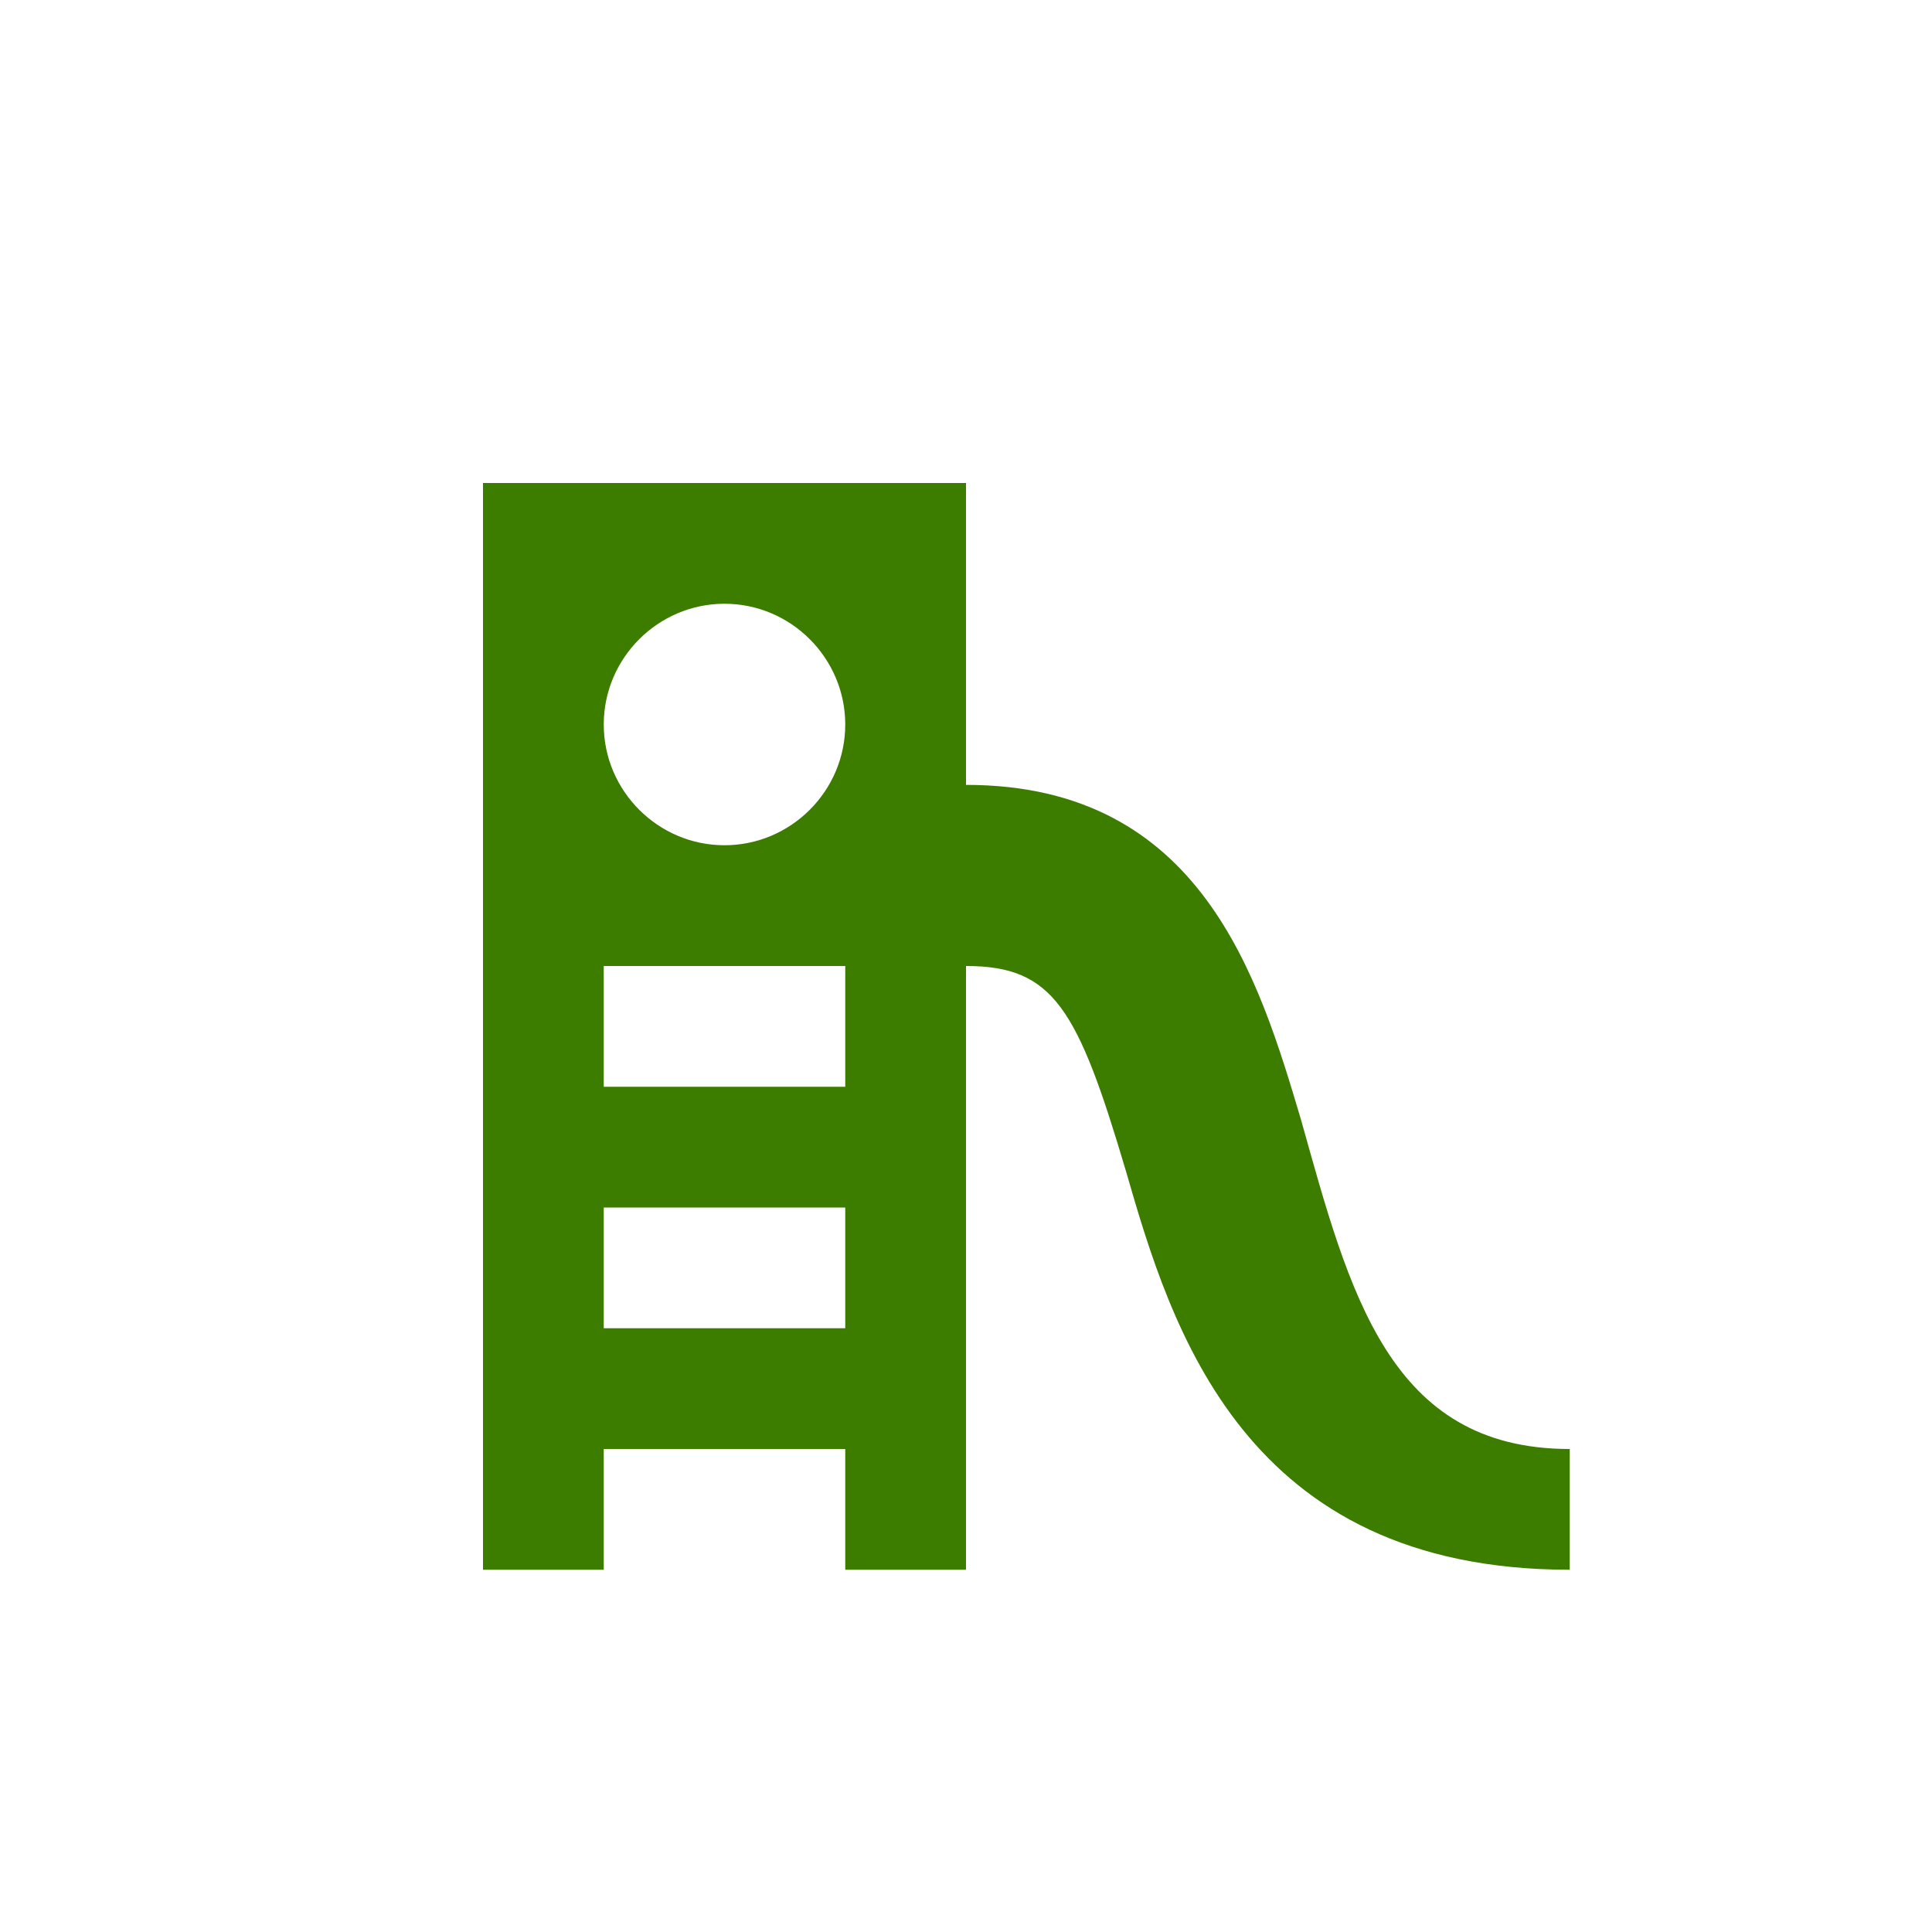 <?xml version="1.0" encoding="utf-8"?>
<!-- Generator: Adobe Illustrator 27.0.0, SVG Export Plug-In . SVG Version: 6.00 Build 0)  -->
<svg version="1.1" id="Layer_1" xmlns="http://www.w3.org/2000/svg" xmlns:xlink="http://www.w3.org/1999/xlink" x="0px" y="0px"
	 viewBox="0 0 64 64" style="enable-background:new 0 0 64 64;" xml:space="preserve">
<style type="text/css">
	.st0{fill:#3C7D00;}
</style>
<path class="st0" d="M43.1,37.1C41.7,32.4,39.8,26,32,26V16H16v16v20h4v-4h8v4h4V32c2.9,0,3.7,1.4,5.3,6.8C38.8,44,41.2,52,52,52v-4
	C46,48,44.7,42.8,43.1,37.1z M28,44h-8v-4h8V44z M28,36h-8v-4h8V36z M24,28c-2.2,0-4-1.8-4-4s1.8-4,4-4s4,1.8,4,4S26.2,28,24,28z"/>
</svg>
